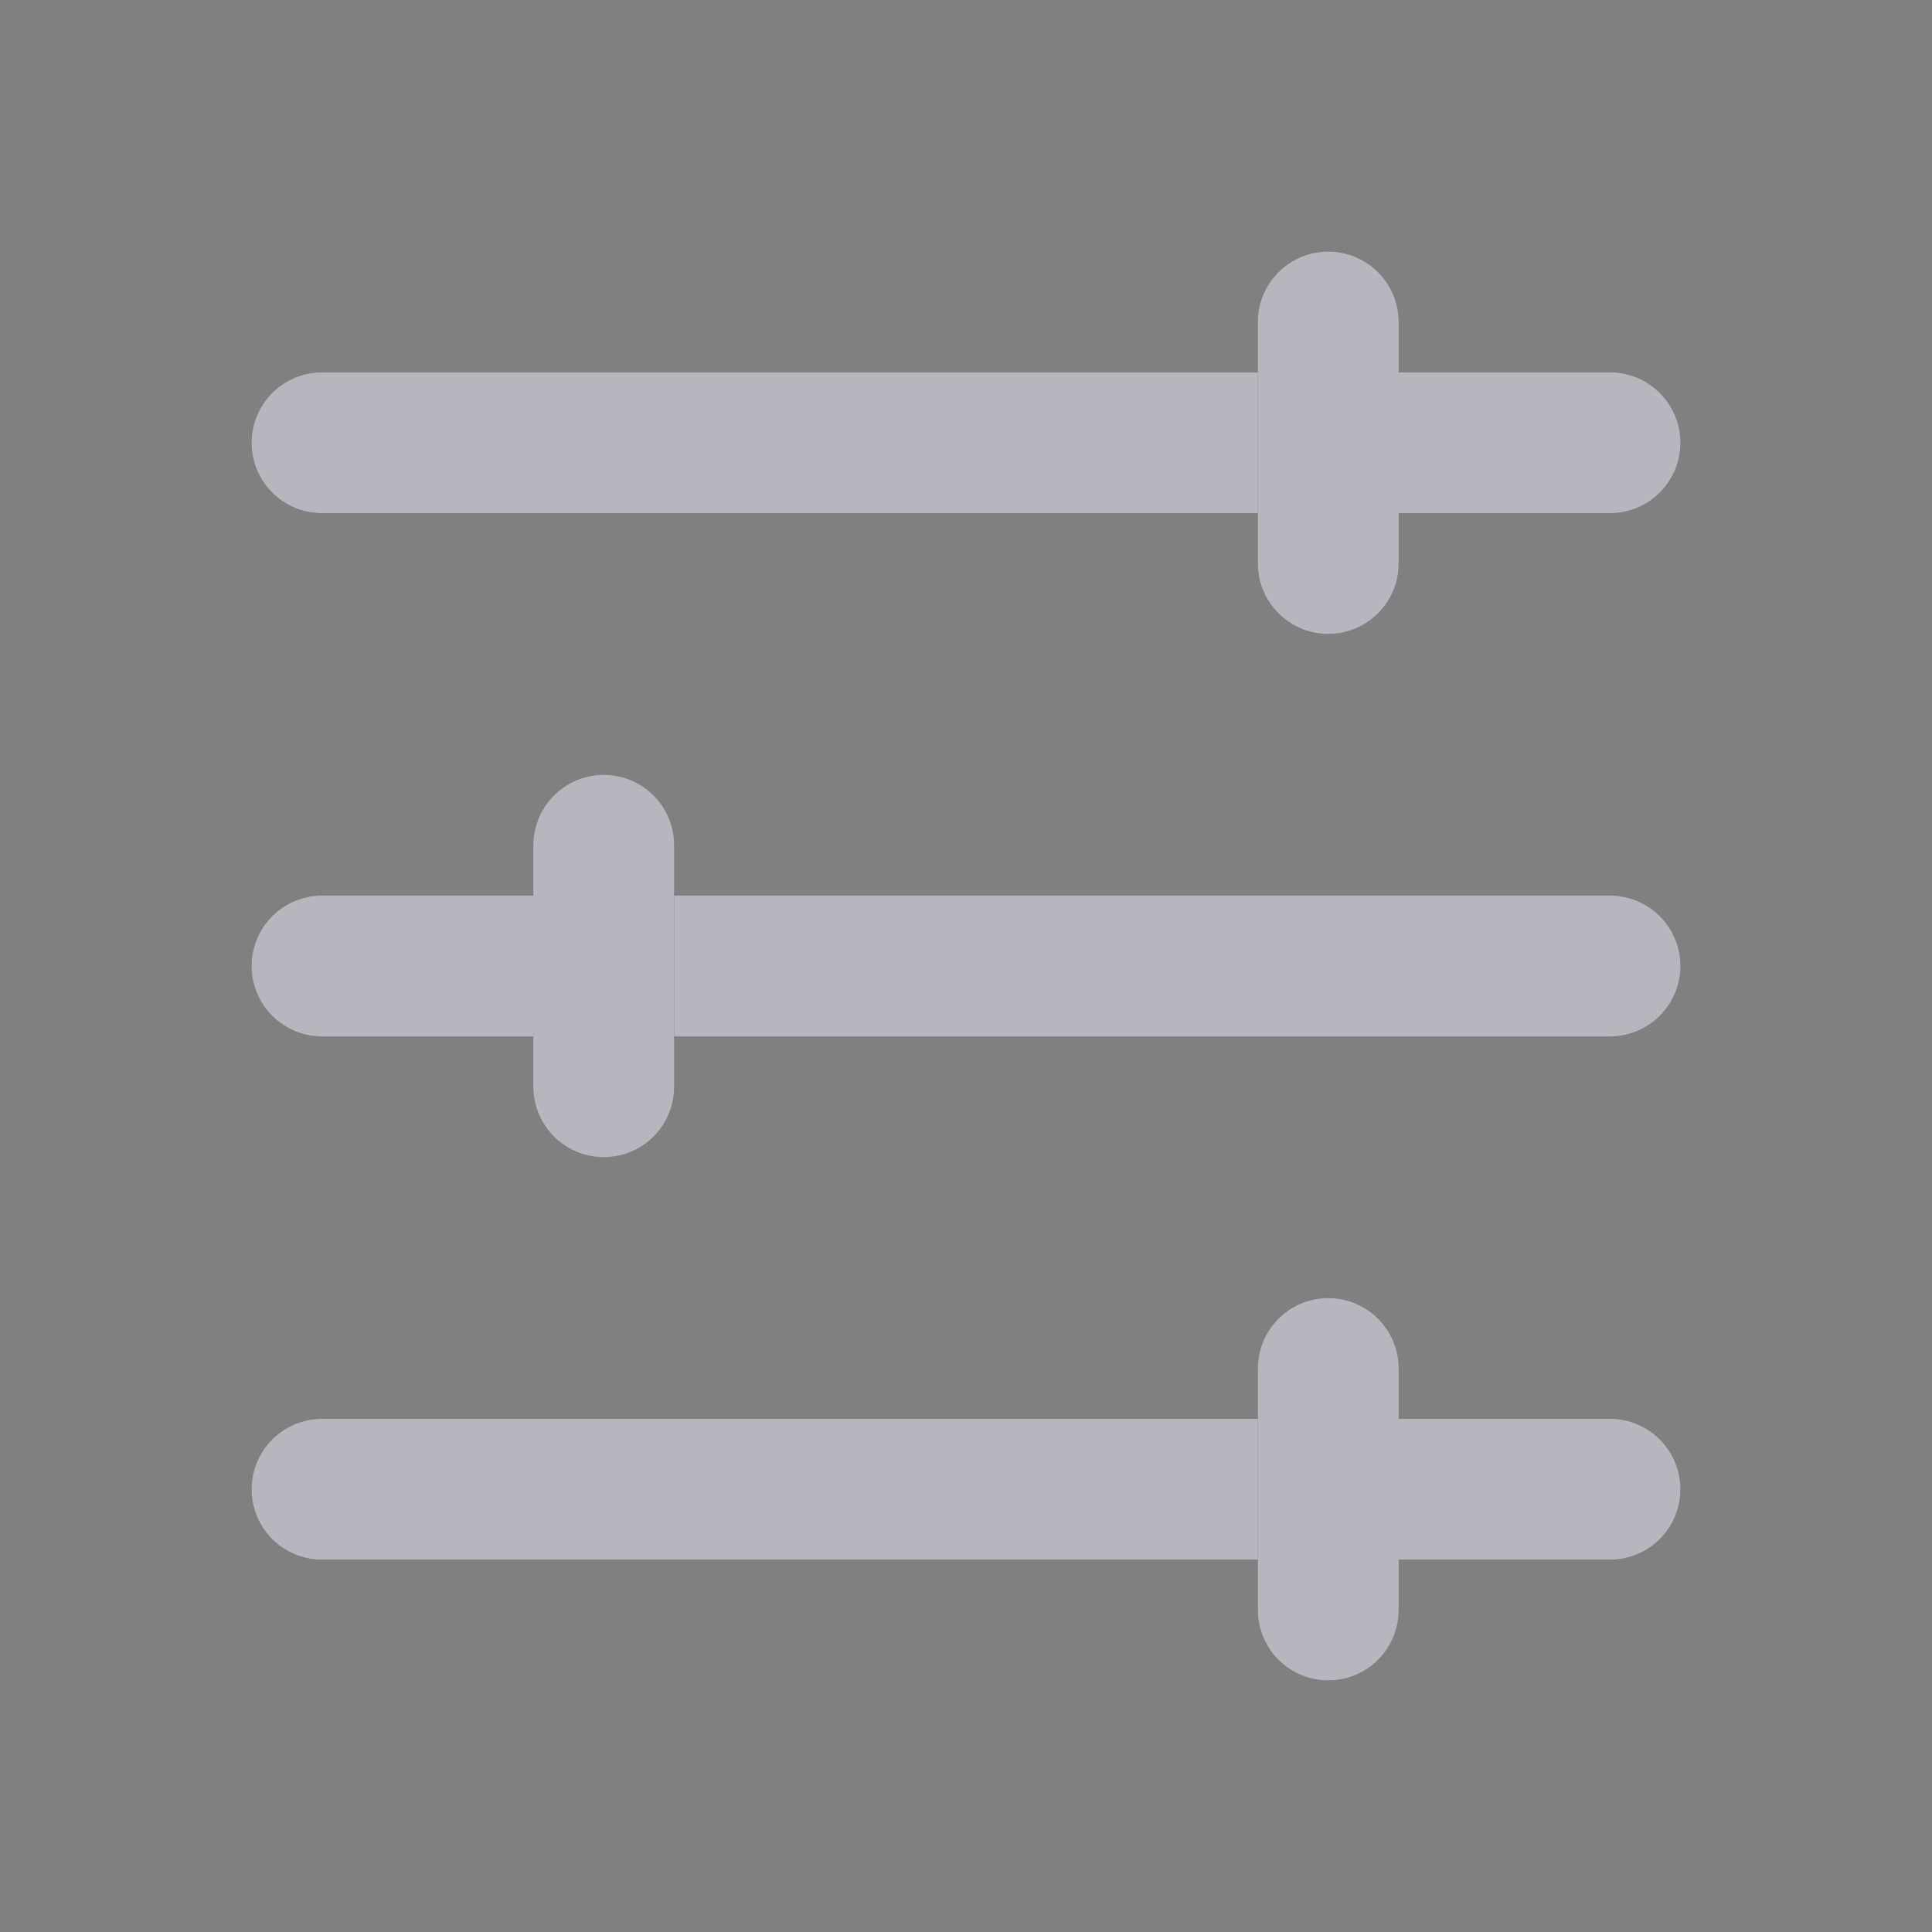 <svg width="24" height="24" viewBox="0 0 24 24" fill="none" xmlns="http://www.w3.org/2000/svg">
<rect x="0" y="0" width="24" height="24" fill="#808080" stroke="none"/>
<path d="M4 5.5H20" stroke="#4B465C" stroke-width="1.75" stroke-linecap="round" stroke-linejoin="round"/>
<path d="M4 5.5H20" stroke="white" stroke-opacity="0.6" stroke-width="1.75" stroke-linecap="round" stroke-linejoin="round"/>
<path d="M16.5 4V7" stroke="#4B465C" stroke-width="1.75" stroke-linecap="round" stroke-linejoin="round"/>
<path d="M16.5 4V7" stroke="white" stroke-opacity="0.6" stroke-width="1.75" stroke-linecap="round" stroke-linejoin="round"/>
<path d="M4 12H20" stroke="#4B465C" stroke-width="1.75" stroke-linecap="round" stroke-linejoin="round"/>
<path d="M4 12H20" stroke="white" stroke-opacity="0.6" stroke-width="1.75" stroke-linecap="round" stroke-linejoin="round"/>
<path d="M7.5 10.5V13.5" stroke="#4B465C" stroke-width="1.75" stroke-linecap="round" stroke-linejoin="round"/>
<path d="M7.5 10.5V13.5" stroke="white" stroke-opacity="0.6" stroke-width="1.75" stroke-linecap="round" stroke-linejoin="round"/>
<path d="M4 18.5H20" stroke="#4B465C" stroke-width="1.75" stroke-linecap="round" stroke-linejoin="round"/>
<path d="M4 18.5H20" stroke="white" stroke-opacity="0.6" stroke-width="1.75" stroke-linecap="round" stroke-linejoin="round"/>
<path d="M16.5 17V20" stroke="#4B465C" stroke-width="1.75" stroke-linecap="round" stroke-linejoin="round"/>
<path d="M16.5 17V20" stroke="white" stroke-opacity="0.6" stroke-width="1.75" stroke-linecap="round" stroke-linejoin="round"/>
</svg>
